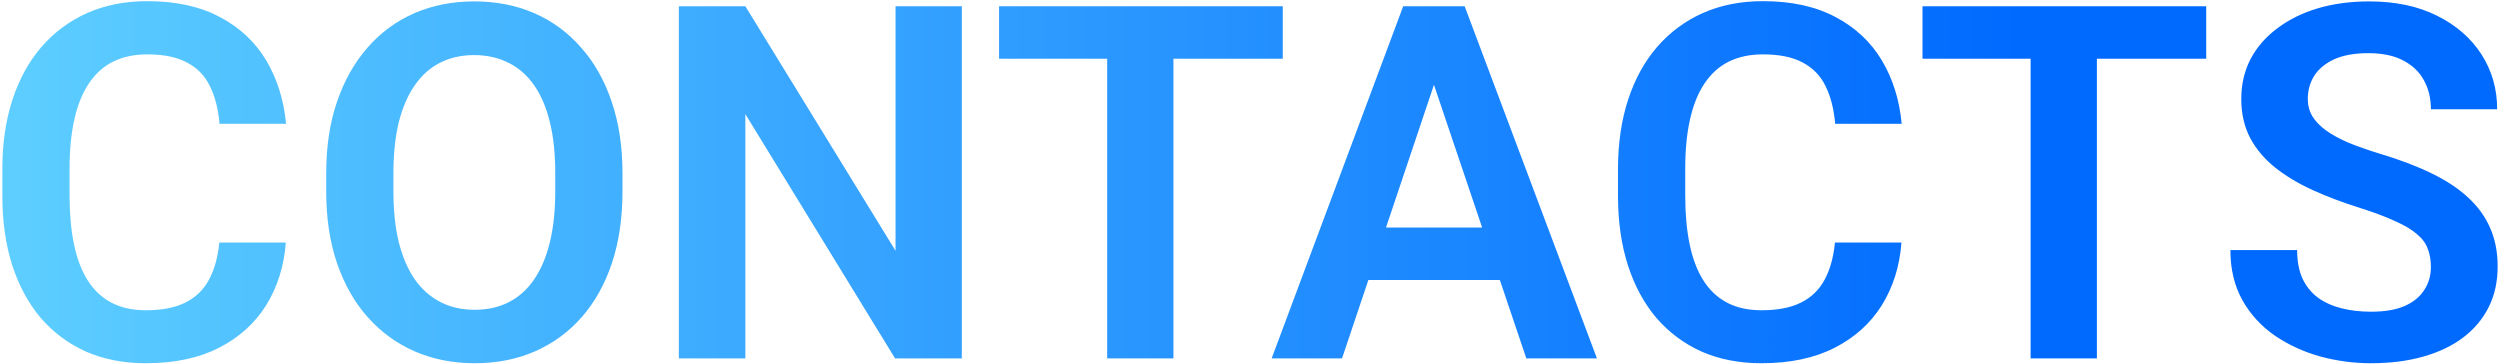 <svg width="858" height="125" viewBox="0 0 858 125" fill="none" xmlns="http://www.w3.org/2000/svg">
<path d="M75.261 83.239H98.088C97.479 91.319 95.238 98.485 91.364 104.738C87.491 110.936 82.095 115.806 75.178 119.348C68.26 122.889 59.877 124.66 50.026 124.66C42.445 124.66 35.611 123.332 29.523 120.676C23.491 117.964 18.317 114.118 14.001 109.138C9.74 104.102 6.475 98.07 4.206 91.042C1.937 83.959 0.803 76.018 0.803 67.219V58.005C0.803 49.206 1.965 41.265 4.289 34.182C6.613 27.098 9.934 21.066 14.25 16.086C18.622 11.05 23.851 7.176 29.939 4.465C36.081 1.753 42.943 0.397 50.524 0.397C60.375 0.397 68.703 2.224 75.51 5.876C82.316 9.473 87.601 14.426 91.364 20.734C95.127 27.043 97.396 34.292 98.171 42.482H75.344C74.901 37.391 73.794 33.075 72.023 29.533C70.308 25.991 67.707 23.308 64.221 21.481C60.79 19.6 56.224 18.659 50.524 18.659C46.097 18.659 42.196 19.489 38.82 21.149C35.5 22.81 32.733 25.3 30.52 28.62C28.306 31.885 26.646 35.98 25.539 40.905C24.432 45.775 23.879 51.42 23.879 57.839V67.219C23.879 73.361 24.377 78.868 25.373 83.737C26.369 88.607 27.919 92.73 30.021 96.106C32.124 99.481 34.836 102.054 38.156 103.825C41.477 105.596 45.433 106.481 50.026 106.481C55.616 106.481 60.153 105.596 63.64 103.825C67.181 102.054 69.865 99.454 71.691 96.022C73.573 92.591 74.763 88.33 75.261 83.239ZM213.635 59.499V65.725C213.635 74.856 212.417 83.073 209.982 90.378C207.548 97.627 204.089 103.798 199.606 108.889C195.124 113.98 189.784 117.881 183.586 120.593C177.388 123.304 170.498 124.66 162.917 124.66C155.446 124.66 148.584 123.304 142.331 120.593C136.133 117.881 130.765 113.98 126.228 108.889C121.69 103.798 118.176 97.627 115.686 90.378C113.195 83.073 111.95 74.856 111.95 65.725V59.499C111.95 50.313 113.195 42.095 115.686 34.846C118.176 27.596 121.662 21.426 126.145 16.335C130.627 11.188 135.967 7.259 142.165 4.548C148.418 1.836 155.28 0.48 162.751 0.48C170.332 0.48 177.222 1.836 183.42 4.548C189.618 7.259 194.958 11.188 199.44 16.335C203.978 21.426 207.465 27.596 209.899 34.846C212.39 42.095 213.635 50.313 213.635 59.499ZM190.559 65.725V59.333C190.559 52.748 189.95 46.965 188.732 41.984C187.515 36.949 185.716 32.715 183.337 29.284C180.957 25.853 178.024 23.28 174.538 21.564C171.052 19.794 167.123 18.908 162.751 18.908C158.324 18.908 154.395 19.794 150.964 21.564C147.588 23.28 144.711 25.853 142.331 29.284C139.951 32.715 138.125 36.949 136.853 41.984C135.635 46.965 135.026 52.748 135.026 59.333V65.725C135.026 72.255 135.635 78.037 136.853 83.073C138.125 88.109 139.951 92.37 142.331 95.856C144.766 99.287 147.699 101.888 151.13 103.659C154.561 105.43 158.49 106.315 162.917 106.315C167.344 106.315 171.273 105.43 174.704 103.659C178.135 101.888 181.013 99.287 183.337 95.856C185.716 92.37 187.515 88.109 188.732 83.073C189.95 78.037 190.559 72.255 190.559 65.725ZM330.095 2.141V123H307.185L255.803 39.162V123H232.976V2.141H255.803L307.351 86.061V2.141H330.095ZM402.727 2.141V123H379.982V2.141H402.727ZM440.246 2.141V20.153H342.878V2.141H440.246ZM495.031 20.485L460.583 123H436.428L481.584 2.141H497.023L495.031 20.485ZM523.835 123L489.221 20.485L487.146 2.141H502.668L548.073 123H523.835ZM522.258 78.093V96.106H457.429V78.093H522.258ZM629.753 83.239H652.58C651.971 91.319 649.73 98.485 645.856 104.738C641.983 110.936 636.587 115.806 629.67 119.348C622.753 122.889 614.369 124.66 604.519 124.66C596.937 124.66 590.103 123.332 584.016 120.676C577.984 117.964 572.81 114.118 568.493 109.138C564.232 104.102 560.967 98.07 558.698 91.042C556.429 83.959 555.295 76.018 555.295 67.219V58.005C555.295 49.206 556.457 41.265 558.781 34.182C561.105 27.098 564.426 21.066 568.742 16.086C573.114 11.05 578.343 7.176 584.431 4.465C590.573 1.753 597.435 0.397 605.017 0.397C614.867 0.397 623.195 2.224 630.002 5.876C636.809 9.473 642.093 14.426 645.856 20.734C649.619 27.043 651.888 34.292 652.663 42.482H629.836C629.393 37.391 628.286 33.075 626.516 29.533C624.8 25.991 622.199 23.308 618.713 21.481C615.282 19.6 610.716 18.659 605.017 18.659C600.59 18.659 596.688 19.489 593.312 21.149C589.992 22.81 587.225 25.3 585.012 28.62C582.798 31.885 581.138 35.98 580.031 40.905C578.924 45.775 578.371 51.42 578.371 57.839V67.219C578.371 73.361 578.869 78.868 579.865 83.737C580.861 88.607 582.411 92.73 584.514 96.106C586.617 99.481 589.328 102.054 592.648 103.825C595.969 105.596 599.925 106.481 604.519 106.481C610.108 106.481 614.646 105.596 618.132 103.825C621.674 102.054 624.357 99.454 626.184 96.022C628.065 92.591 629.255 88.33 629.753 83.239ZM719.65 2.141V123H696.906V2.141H719.65ZM757.17 2.141V20.153H659.802V2.141H757.17ZM834.284 91.623C834.284 89.299 833.924 87.224 833.205 85.397C832.541 83.516 831.296 81.828 829.47 80.334C827.699 78.784 825.181 77.29 821.916 75.852C818.706 74.357 814.556 72.808 809.465 71.203C803.82 69.432 798.563 67.44 793.693 65.227C788.824 63.013 784.535 60.44 780.827 57.507C777.175 54.574 774.325 51.198 772.277 47.38C770.23 43.506 769.206 39.024 769.206 33.933C769.206 28.952 770.257 24.414 772.36 20.319C774.519 16.224 777.562 12.71 781.491 9.777C785.42 6.789 790.041 4.493 795.354 2.888C800.721 1.283 806.643 0.48 813.117 0.48C822.082 0.48 829.829 2.113 836.359 5.378C842.945 8.643 848.036 13.07 851.633 18.659C855.23 24.248 857.028 30.529 857.028 37.502H834.284C834.284 33.739 833.482 30.419 831.877 27.541C830.327 24.663 827.948 22.395 824.738 20.734C821.584 19.074 817.6 18.244 812.785 18.244C808.137 18.244 804.263 18.936 801.164 20.319C798.12 21.703 795.824 23.584 794.274 25.964C792.78 28.343 792.033 31 792.033 33.933C792.033 36.146 792.559 38.138 793.61 39.909C794.662 41.625 796.239 43.257 798.342 44.807C800.445 46.301 803.046 47.712 806.145 49.04C809.299 50.313 812.951 51.586 817.102 52.858C823.742 54.851 829.553 57.064 834.533 59.499C839.569 61.934 843.747 64.701 847.067 67.8C850.443 70.899 852.961 74.385 854.621 78.259C856.337 82.132 857.194 86.532 857.194 91.457C857.194 96.659 856.171 101.307 854.123 105.402C852.076 109.497 849.143 112.984 845.324 115.861C841.506 118.739 836.913 120.925 831.545 122.419C826.232 123.913 820.284 124.66 813.698 124.66C807.832 124.66 802.022 123.885 796.267 122.336C790.567 120.731 785.393 118.352 780.744 115.197C776.096 111.988 772.388 107.948 769.621 103.078C766.854 98.153 765.471 92.398 765.471 85.812H788.381C788.381 89.631 788.99 92.896 790.207 95.607C791.48 98.264 793.251 100.45 795.52 102.165C797.844 103.825 800.555 105.043 803.654 105.817C806.753 106.592 810.101 106.979 813.698 106.979C818.347 106.979 822.165 106.343 825.153 105.07C828.197 103.742 830.466 101.916 831.96 99.592C833.509 97.268 834.284 94.611 834.284 91.623Z" fill="url(#paint0_linear_31_828)"/>
<defs>
<linearGradient id="paint0_linear_31_828" x1="-24.27" y1="70.001" x2="693.554" y2="70.001" gradientUnits="userSpaceOnUse">
<stop stop-color="#61D2FF"/>
<stop offset="1" stop-color="#006AFF"/>
</linearGradient>
</defs>
</svg>
